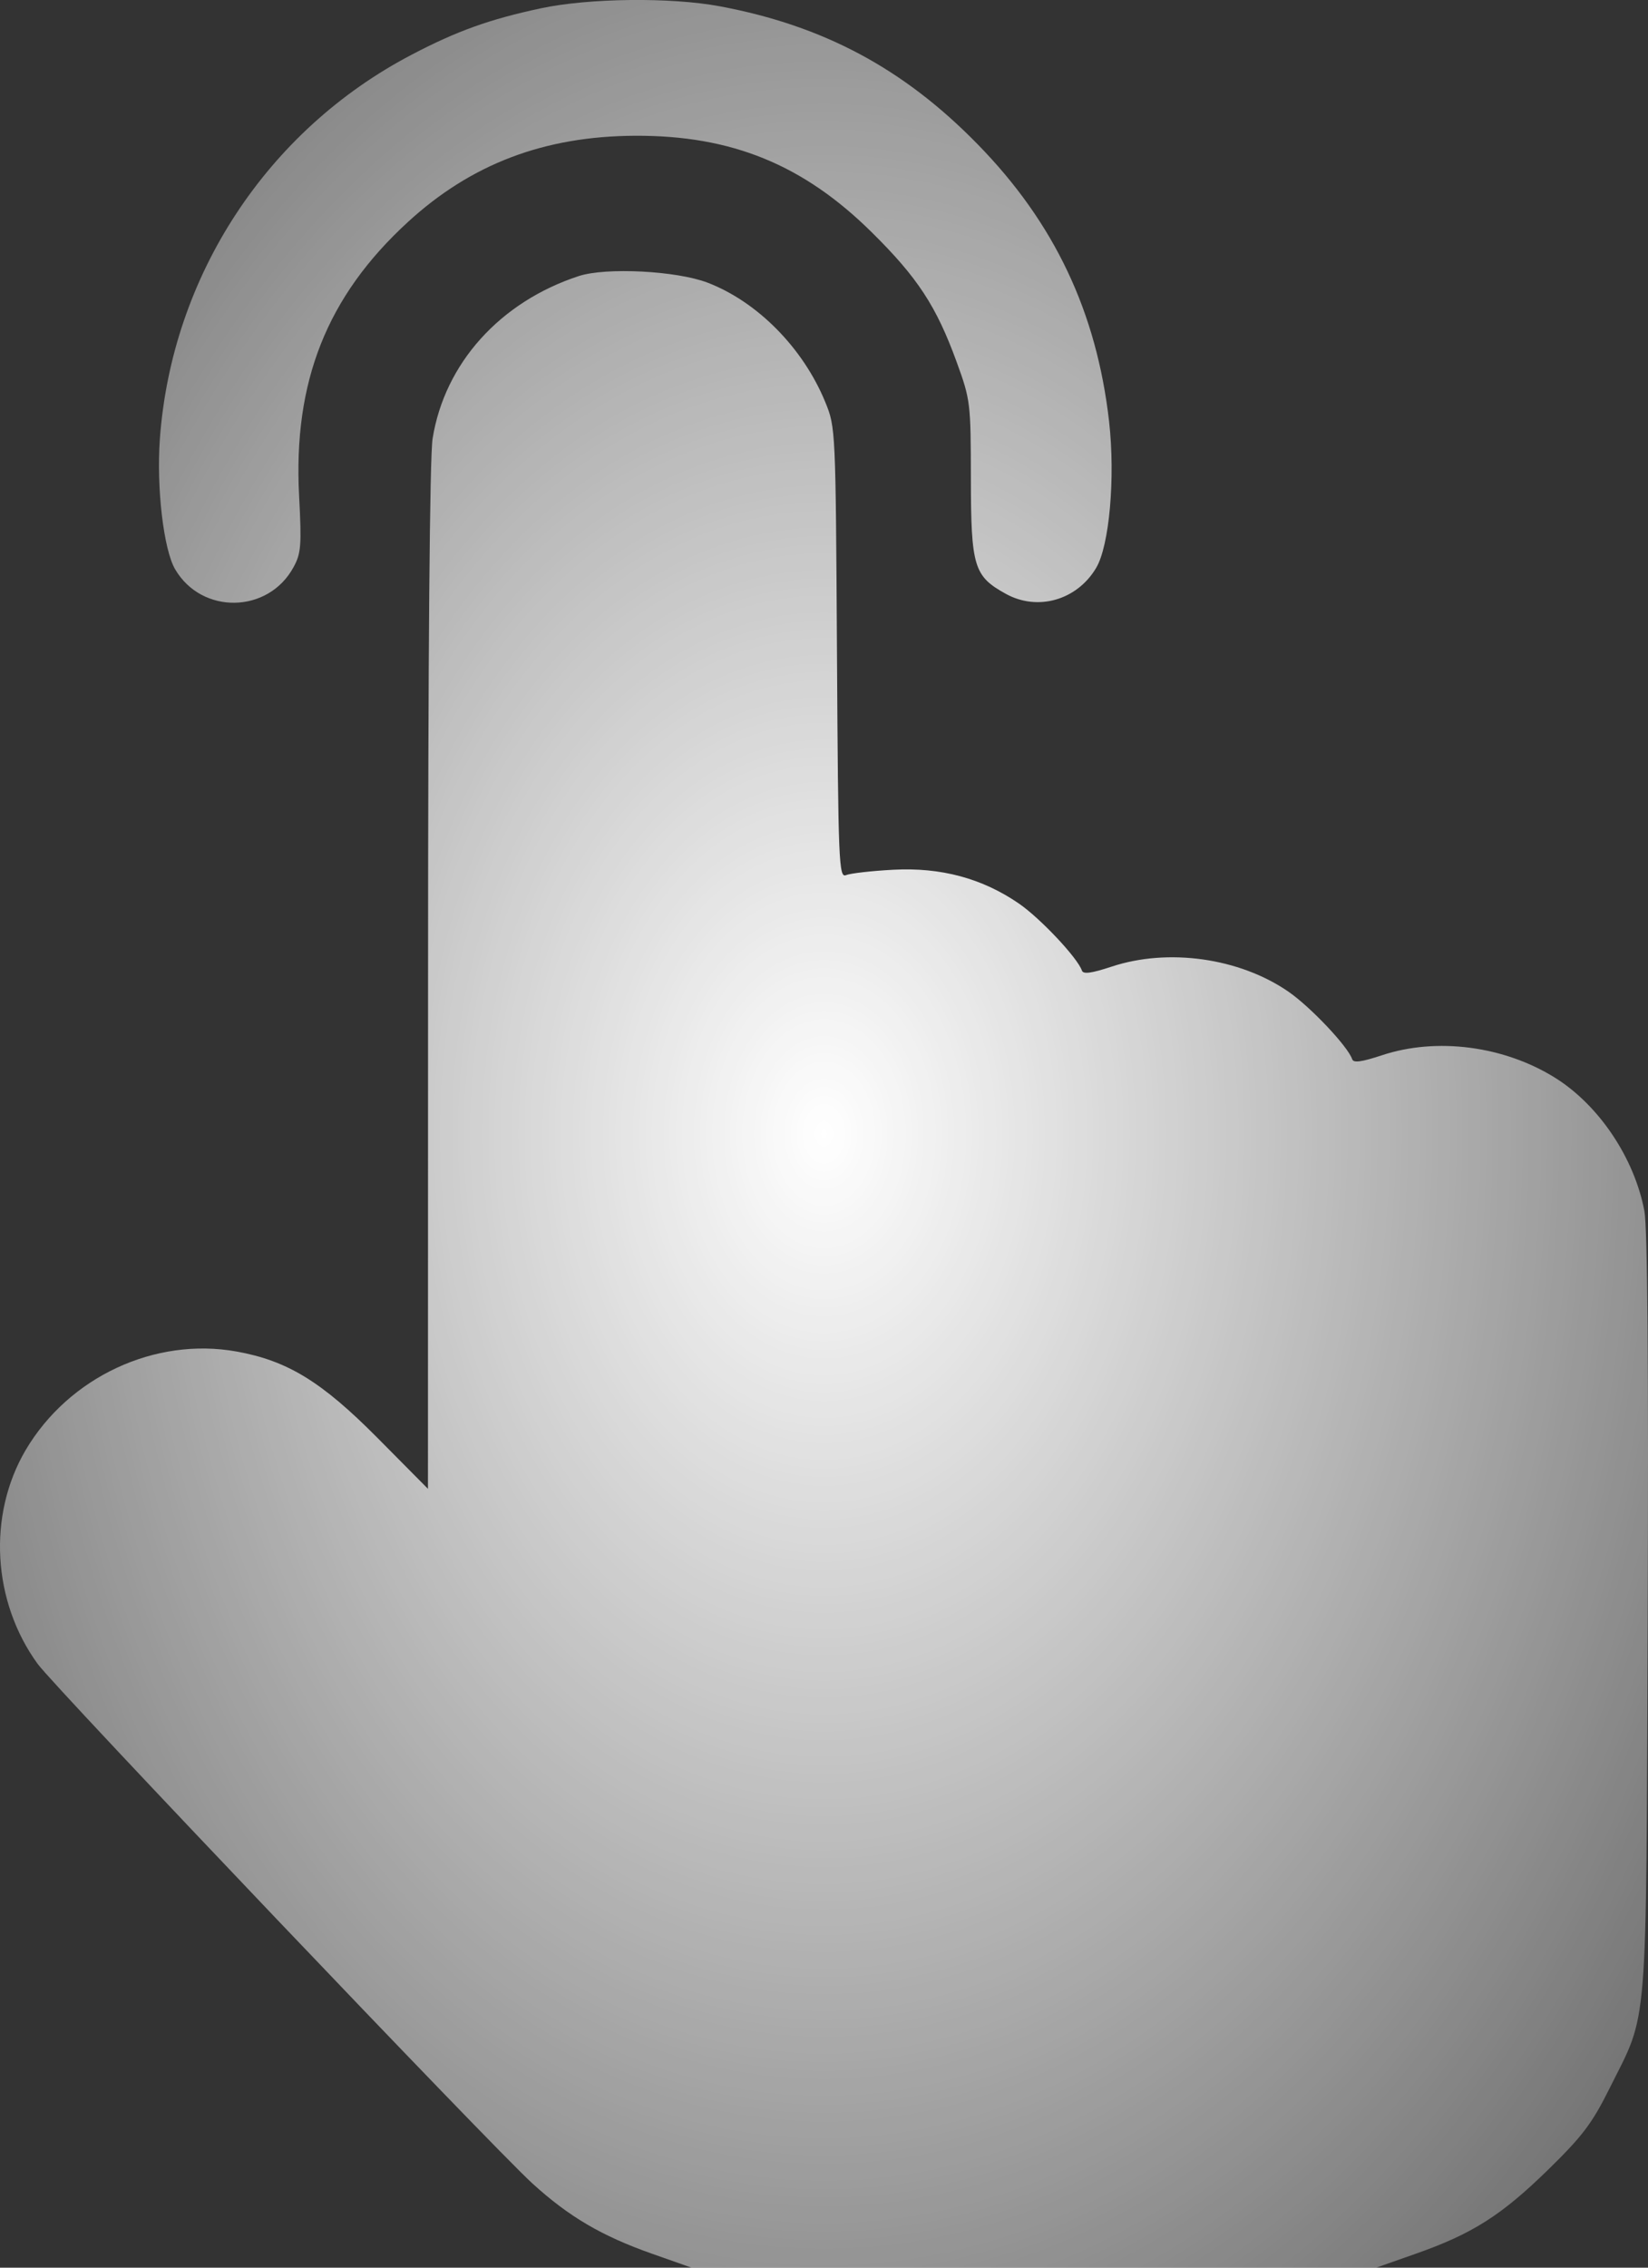 <svg width="16" height="22" viewBox="0 0 16 22" fill="none" xmlns="http://www.w3.org/2000/svg">
    <rect x="0" y="0" width="16" height="22" fill="#333333" stroke="none"/>
    <path fill-rule="evenodd" clip-rule="evenodd"
        d="M5.249 0.081C4.753 0.187 4.435 0.301 3.996 0.531C2.592 1.265 1.667 2.677 1.552 4.259C1.518 4.73 1.588 5.333 1.701 5.524C1.96 5.965 2.606 5.953 2.85 5.502C2.923 5.369 2.929 5.29 2.904 4.813C2.845 3.705 3.173 2.876 3.958 2.156C4.573 1.591 5.283 1.321 6.167 1.317C7.102 1.313 7.799 1.597 8.463 2.253C8.909 2.693 9.091 2.971 9.288 3.512C9.422 3.88 9.425 3.908 9.426 4.642C9.427 5.499 9.455 5.59 9.765 5.761C10.074 5.932 10.456 5.823 10.642 5.51C10.771 5.294 10.829 4.634 10.768 4.09C10.647 3.027 10.237 2.161 9.492 1.4C8.775 0.666 7.995 0.249 6.988 0.061C6.512 -0.028 5.716 -0.019 5.249 0.081ZM5.62 2.678C4.855 2.928 4.317 3.525 4.2 4.255C4.172 4.433 4.156 6.334 4.156 9.489L4.155 14.444L3.665 13.95C3.122 13.403 2.791 13.201 2.297 13.112C1.503 12.969 0.667 13.36 0.249 14.068C-0.122 14.699 -0.075 15.537 0.366 16.143C0.535 16.375 4.777 20.826 5.169 21.183C5.525 21.507 5.843 21.693 6.331 21.865L6.714 22H10.038H13.361L13.745 21.865C14.294 21.672 14.576 21.493 15.028 21.052C15.365 20.723 15.457 20.601 15.629 20.256C16.005 19.501 15.981 19.8 15.997 15.662C16.006 13.241 15.995 11.909 15.965 11.749C15.868 11.236 15.526 10.725 15.101 10.458C14.604 10.147 13.949 10.061 13.416 10.238C13.219 10.303 13.14 10.314 13.128 10.276C13.086 10.152 12.724 9.769 12.508 9.62C12.033 9.293 11.341 9.196 10.792 9.378C10.595 9.443 10.516 9.453 10.504 9.416C10.462 9.293 10.101 8.91 9.894 8.767C9.537 8.521 9.134 8.413 8.671 8.438C8.461 8.449 8.255 8.473 8.214 8.49C8.144 8.519 8.138 8.377 8.126 6.334C8.113 4.161 8.113 4.146 8.012 3.9C7.797 3.376 7.353 2.927 6.869 2.742C6.567 2.627 5.885 2.592 5.62 2.678Z"
        fill="url(#paint0_radial_3147_1725)" />
    <defs>
        <radialGradient id="paint0_radial_3147_1725" cx="0" cy="0" r="1"
            gradientUnits="userSpaceOnUse"
            gradientTransform="translate(8 11) rotate(90) scale(20.625 15)">
            <stop stop-color="white" />
            <stop offset="1" stop-color="white" stop-opacity="0" />
        </radialGradient>
    </defs>
</svg>
    